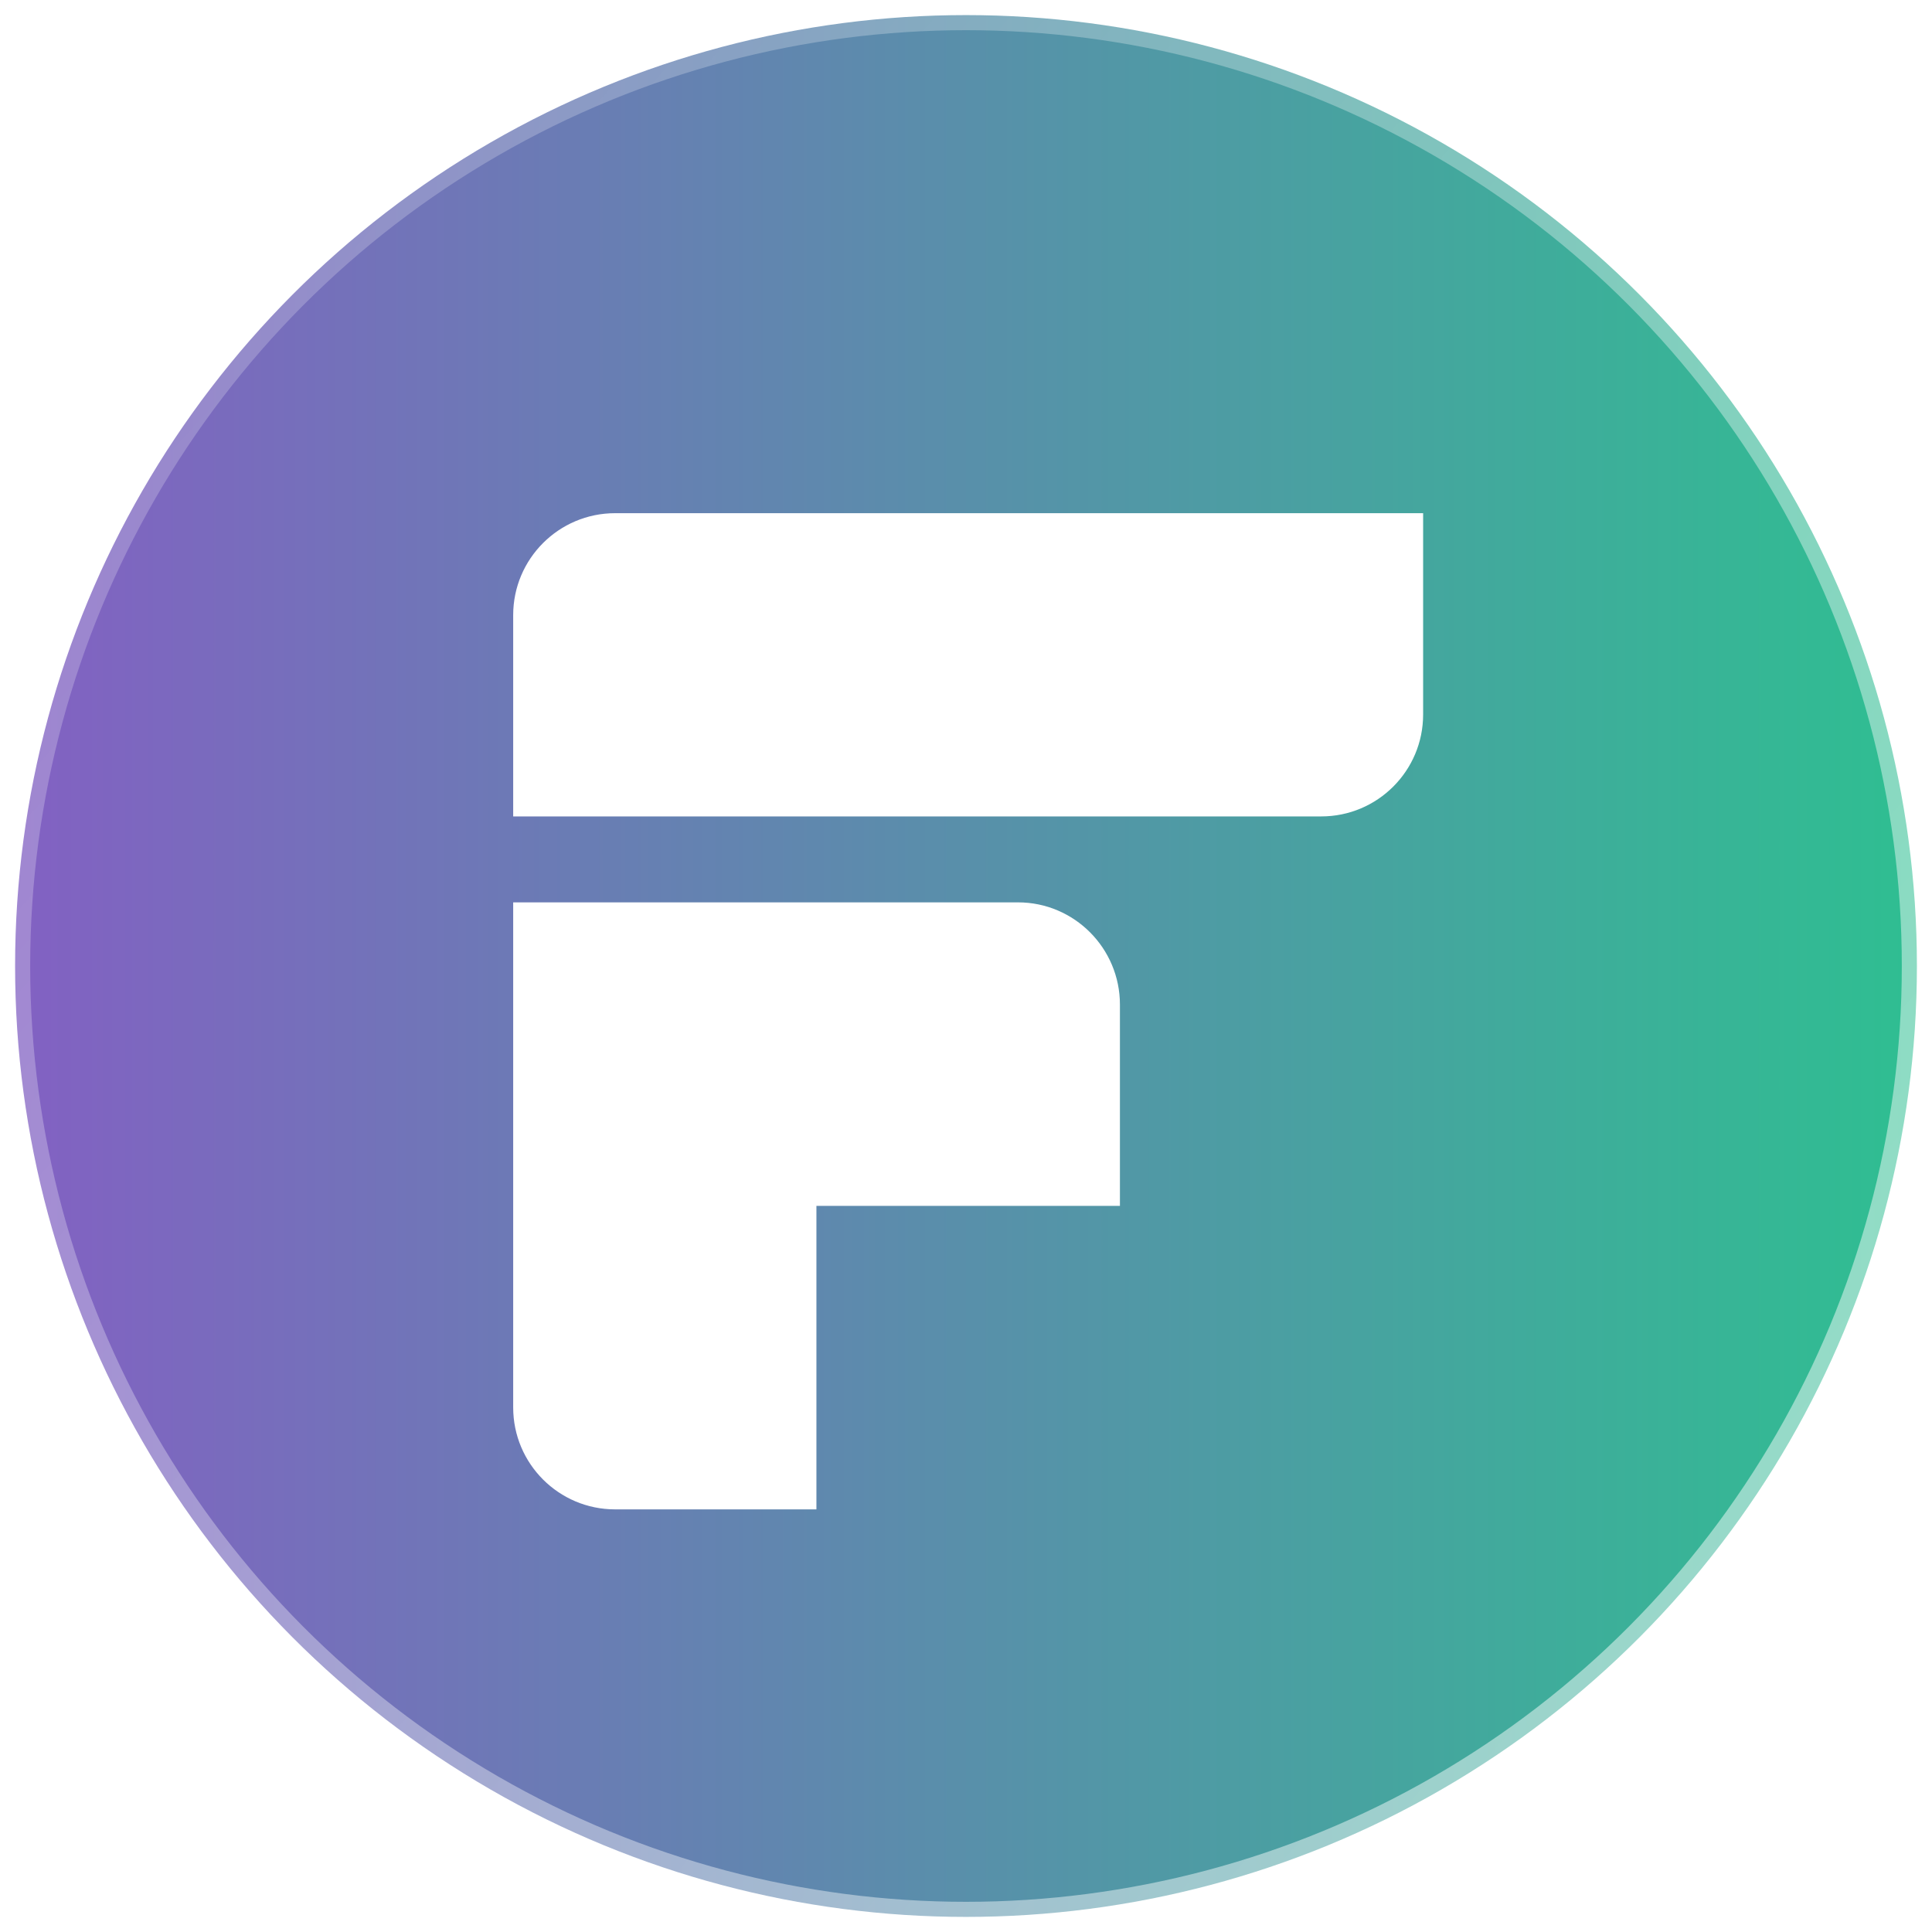 <svg width="64" height="64" viewBox="0 0 64 64" fill="none" xmlns="http://www.w3.org/2000/svg">
<circle cx="32" cy="32" r="31.5" fill="url(#paint0_linear_517_2641)" stroke="url(#paint1_linear_517_2641)"/>
<g filter="url(#filter0_d_517_2641)">
<path d="M37.099 33.277V39.946H27.045V50H20.376C18.512 50 17 48.488 17 46.624V29.892H33.723C35.587 29.892 37.099 31.413 37.099 33.277Z" fill="white"/>
<path d="M47.143 17H20.376C18.512 17 17 18.512 17 20.376V27.045H43.767C45.632 27.045 47.143 25.533 47.143 23.669V17Z" fill="white"/>
</g>
<defs>
<filter id="filter0_d_517_2641" x="15" y="15" width="34.144" height="37" filterUnits="userSpaceOnUse" color-interpolation-filters="sRGB">
<feFlood flood-opacity="0" result="BackgroundImageFix"/>
<feColorMatrix in="SourceAlpha" type="matrix" values="0 0 0 0 0 0 0 0 0 0 0 0 0 0 0 0 0 0 127 0" result="hardAlpha"/>
<feOffset/>
<feGaussianBlur stdDeviation="1"/>
<feComposite in2="hardAlpha" operator="out"/>
<feColorMatrix type="matrix" values="0 0 0 0 0 0 0 0 0 0 0 0 0 0 0 0 0 0 0.25 0"/>
<feBlend mode="normal" in2="BackgroundImageFix" result="effect1_dropShadow_517_2641"/>
<feBlend mode="normal" in="SourceGraphic" in2="effect1_dropShadow_517_2641" result="shape"/>
</filter>
<linearGradient id="paint0_linear_517_2641" x1="0" y1="32" x2="64" y2="32" gradientUnits="userSpaceOnUse">
<stop stop-color="#8360C3"/>
<stop offset="1" stop-color="#2EBF91"/>
</linearGradient>
<linearGradient id="paint1_linear_517_2641" x1="61.5" y1="51.5" x2="-20" y2="-22" gradientUnits="userSpaceOnUse">
<stop stop-color="white" stop-opacity="0.5"/>
<stop offset="1" stop-color="white" stop-opacity="0.03"/>
</linearGradient>
</defs>
</svg>
